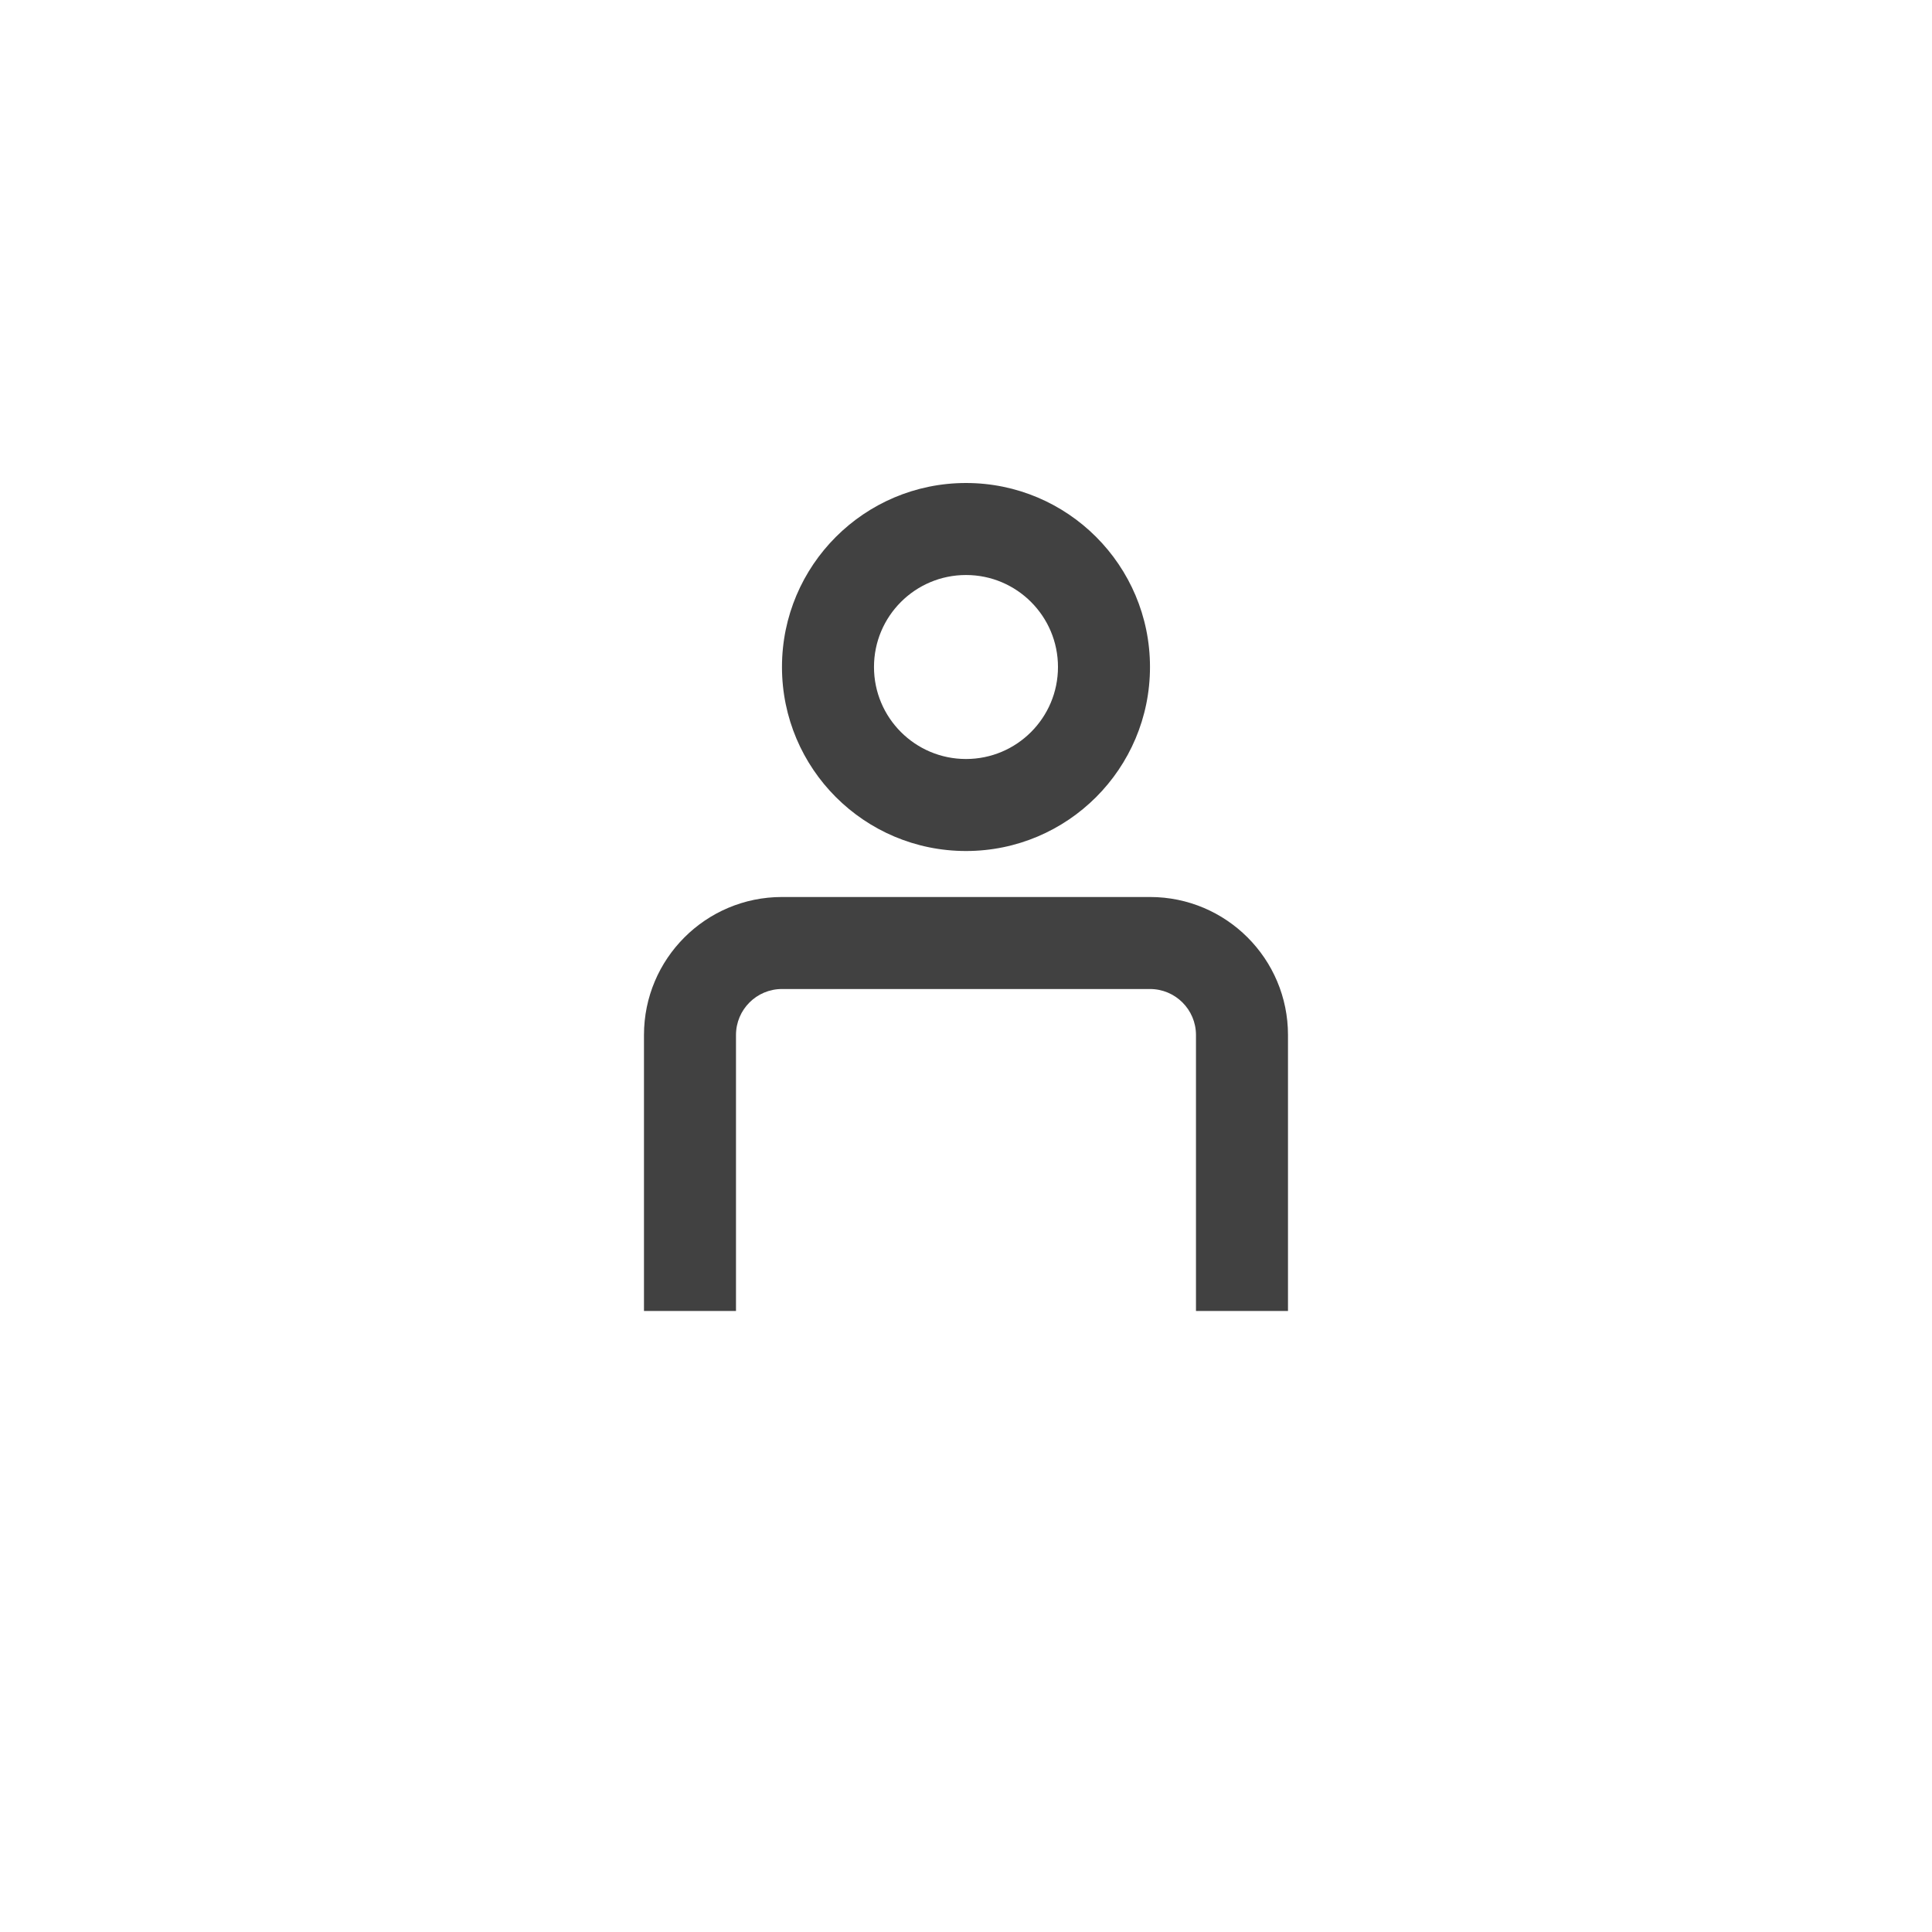 <svg width="56" height="56" viewBox="0 0 56 56" fill="none" xmlns="http://www.w3.org/2000/svg">
<g filter="url(#filter0_dd_663_25834)">
<rect x="4" y="2" width="48" height="48" rx="10" fill="white"/>
</g>
<path fill-rule="evenodd" clip-rule="evenodd" d="M22.666 19.333C22.666 22.279 25.054 24.667 28 24.667C30.945 24.667 33.333 22.279 33.333 19.333C33.333 16.388 30.945 14 28 14C25.054 14 22.666 16.388 22.666 19.333ZM25.333 19.333C25.333 20.806 26.527 22 28 22C29.472 22 30.666 20.806 30.666 19.333C30.666 17.861 29.472 16.667 28 16.667C26.527 16.667 25.333 17.861 25.333 19.333Z" fill="#414141"/>
<path d="M21.333 30C21.333 29.264 21.93 28.667 22.666 28.667H33.333C34.069 28.667 34.666 29.264 34.666 30V38H37.333V30C37.333 27.791 35.542 26 33.333 26H22.666C20.457 26 18.666 27.791 18.666 30V38H21.333V30Z" fill="#414141"/>
<defs>
<filter id="filter0_dd_663_25834" x="0" y="0" width="56" height="56" filterUnits="userSpaceOnUse" color-interpolation-filters="sRGB">
<feFlood flood-opacity="0" result="BackgroundImageFix"/>
<feColorMatrix in="SourceAlpha" type="matrix" values="0 0 0 0 0 0 0 0 0 0 0 0 0 0 0 0 0 0 127 0" result="hardAlpha"/>
<feOffset dy="2"/>
<feGaussianBlur stdDeviation="2"/>
<feColorMatrix type="matrix" values="0 0 0 0 0.38 0 0 0 0 0.38 0 0 0 0 0.38 0 0 0 0.2 0"/>
<feBlend mode="multiply" in2="BackgroundImageFix" result="effect1_dropShadow_663_25834"/>
<feColorMatrix in="SourceAlpha" type="matrix" values="0 0 0 0 0 0 0 0 0 0 0 0 0 0 0 0 0 0 127 0" result="hardAlpha"/>
<feOffset dy="1"/>
<feGaussianBlur stdDeviation="1"/>
<feColorMatrix type="matrix" values="0 0 0 0 0.38 0 0 0 0 0.38 0 0 0 0 0.38 0 0 0 0.2 0"/>
<feBlend mode="multiply" in2="effect1_dropShadow_663_25834" result="effect2_dropShadow_663_25834"/>
<feBlend mode="normal" in="SourceGraphic" in2="effect2_dropShadow_663_25834" result="shape"/>
</filter>
</defs>
</svg>
